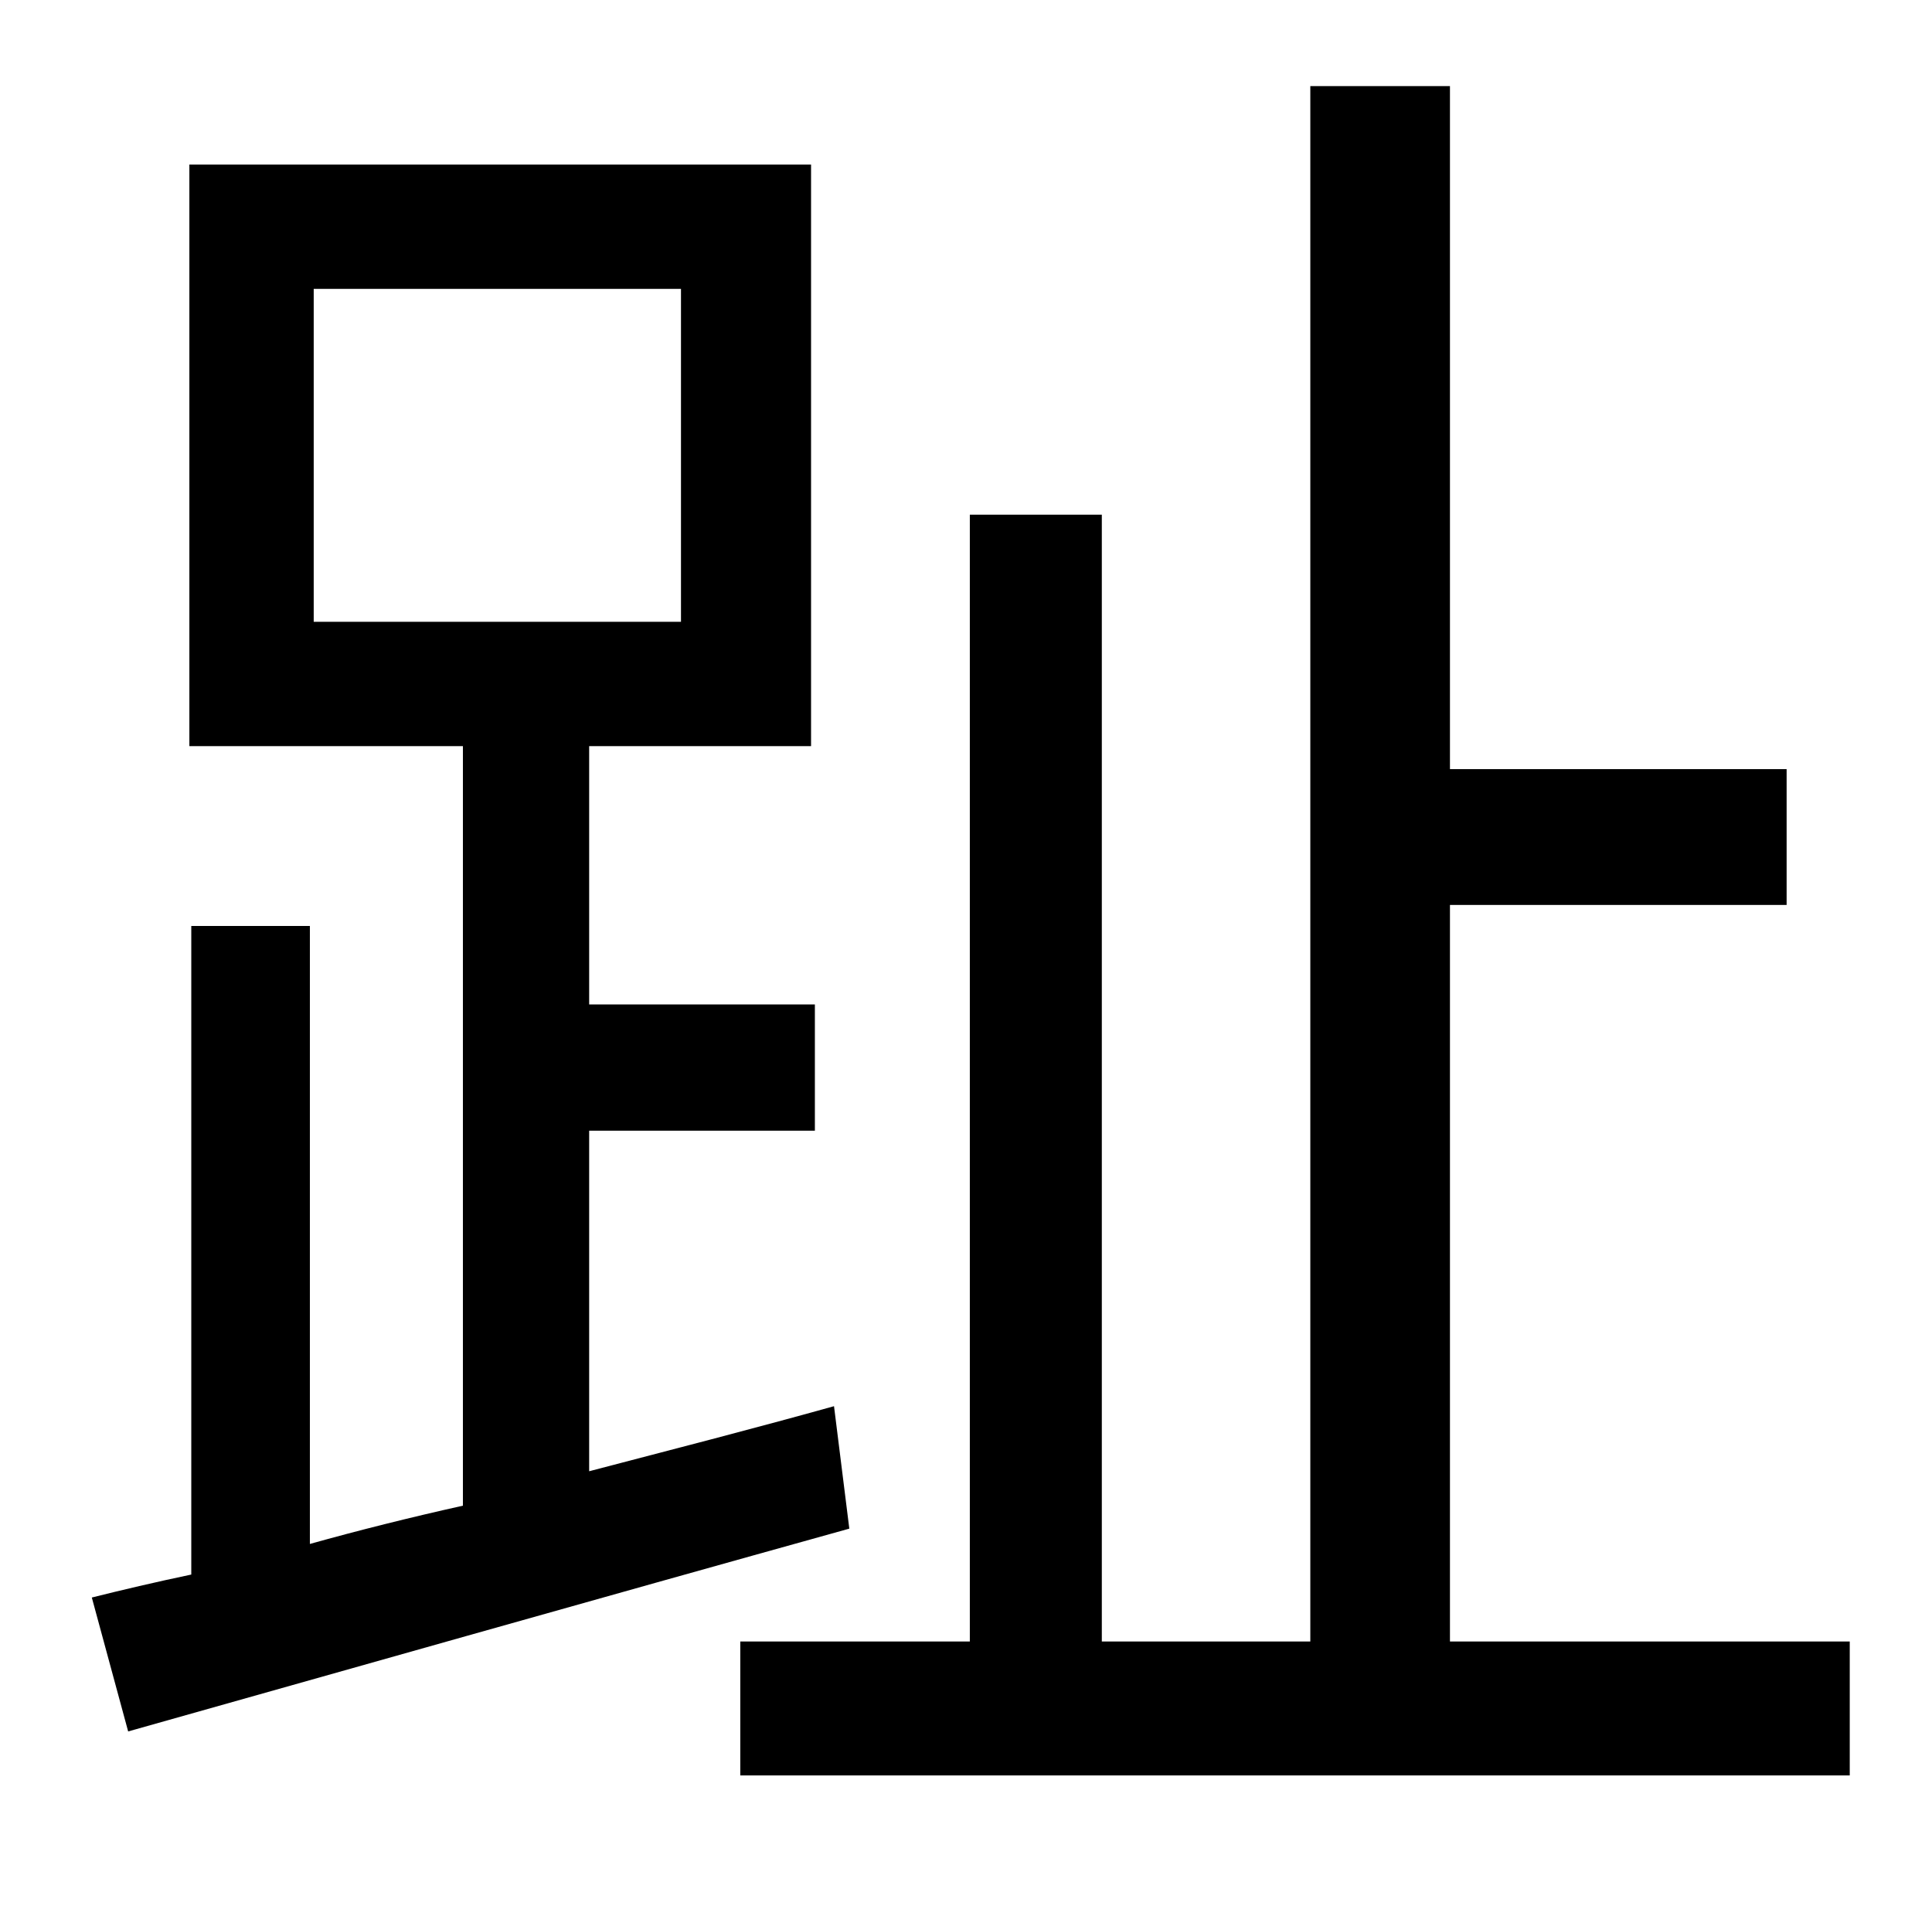 <?xml version="1.0" standalone="no"?>
<!DOCTYPE svg PUBLIC "-//W3C//DTD SVG 1.1//EN" "http://www.w3.org/Graphics/SVG/1.1/DTD/svg11.dtd" >
<svg xmlns="http://www.w3.org/2000/svg" xmlns:xlink="http://www.w3.org/1999/xlink" version="1.1" viewBox="-10 0 1010 1000">
   <path fill="currentColor"
d="M154 151v174h192v-174h-192zM426 735l8 64c-133 37 -274 77 -377 106l-19 -70c16 -4 33 -8 52 -12v-339h62v323c25 -7 53 -14 80 -20v-397h-143v-304h325v304h-116v135h118v66h-118v178c42 -11 85 -22 128 -34zM748 858h209v70h-580v-70h120v-589h69v589h109v-813h73v357
h176v71h-176v385z" />
</svg>
